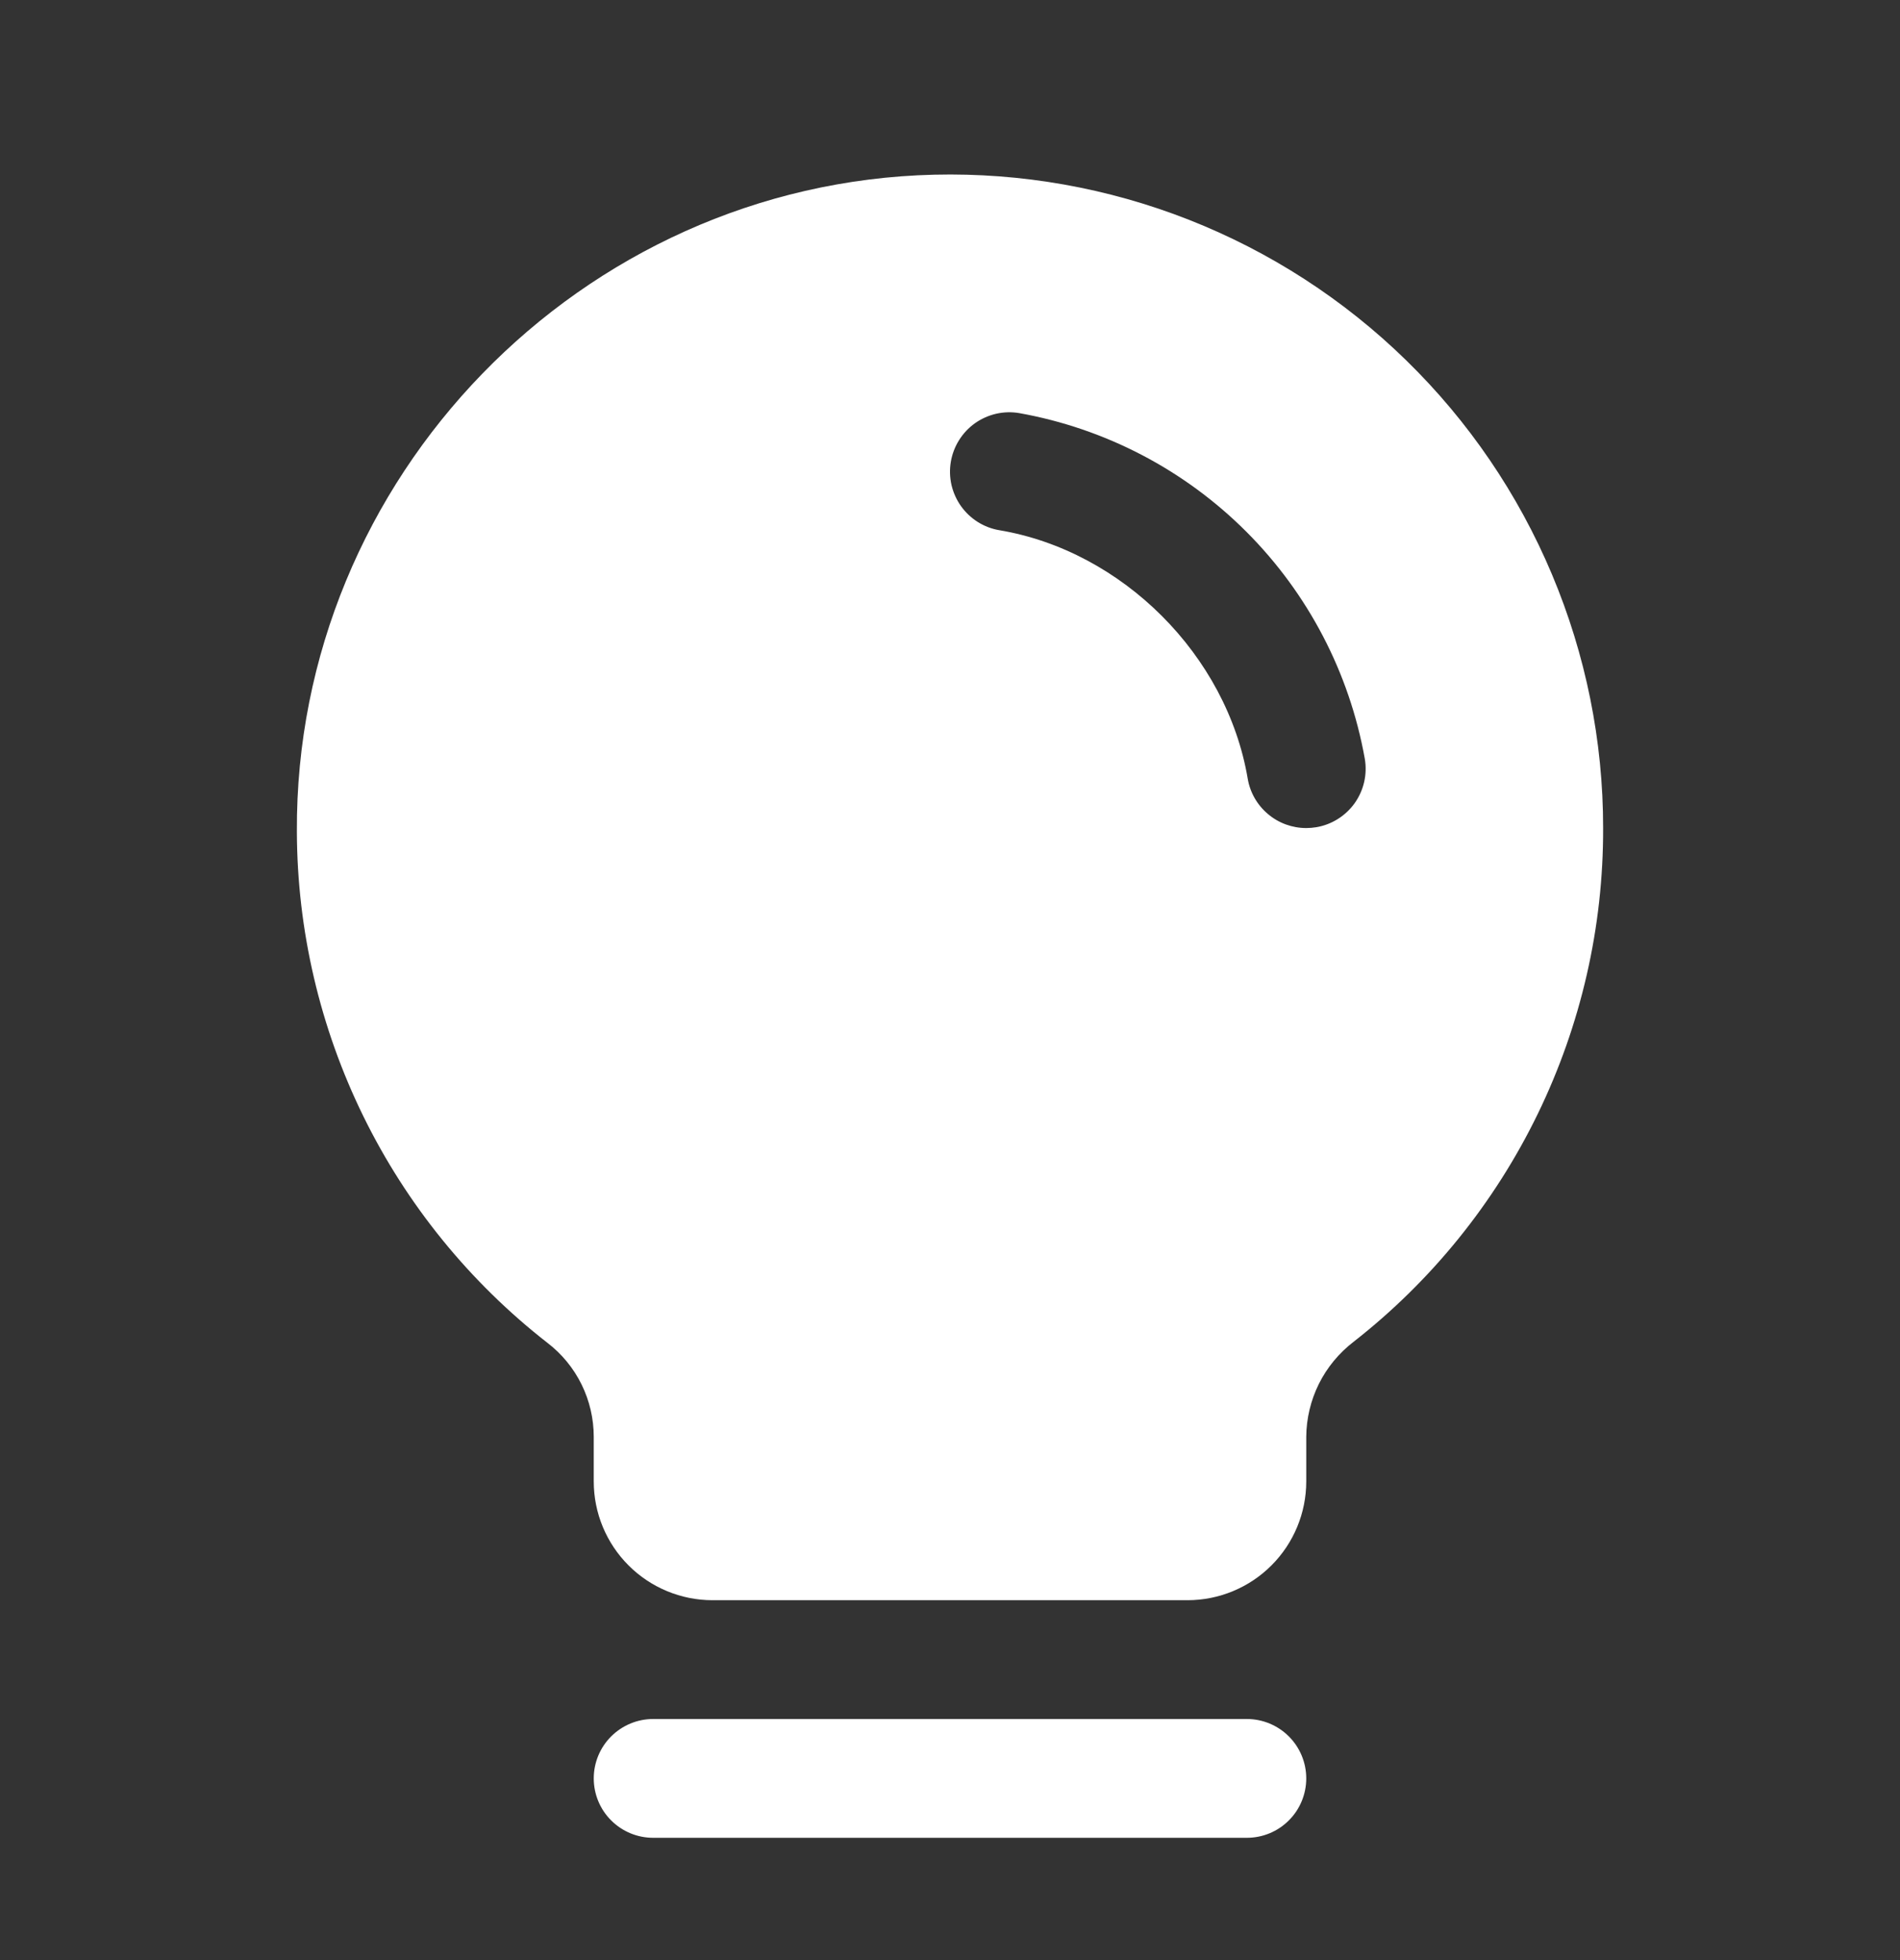 <svg width="32" height="33" viewBox="0 0 32 33" fill="none" xmlns="http://www.w3.org/2000/svg">
<rect x="0" y="0" width="32" height="33" fill="#333333" stroke="none"/>
<path d="M22 29.941C22 30.206 21.895 30.461 21.707 30.648C21.52 30.836 21.265 30.941 21 30.941H11C10.735 30.941 10.481 30.836 10.293 30.648C10.105 30.461 10 30.206 10 29.941C10 29.676 10.105 29.422 10.293 29.234C10.481 29.047 10.735 28.941 11 28.941H21C21.265 28.941 21.52 29.047 21.707 29.234C21.895 29.422 22 29.676 22 29.941ZM27 13.941C27.005 15.608 26.628 17.254 25.899 18.754C25.17 20.253 24.109 21.566 22.795 22.592C22.55 22.781 22.35 23.023 22.212 23.3C22.075 23.577 22.002 23.882 22 24.191V24.941C22 25.472 21.789 25.98 21.414 26.355C21.039 26.73 20.531 26.941 20 26.941H12C11.47 26.941 10.961 26.73 10.586 26.355C10.211 25.98 10 25.472 10 24.941V24.191C10 23.885 9.93 23.584 9.795 23.309C9.66 23.035 9.464 22.795 9.221 22.609C7.911 21.588 6.85 20.283 6.119 18.792C5.388 17.301 5.005 15.663 5 14.002C4.968 8.045 9.783 3.084 15.735 2.941C17.202 2.906 18.661 3.164 20.026 3.701C21.391 4.238 22.636 5.043 23.685 6.068C24.735 7.093 25.569 8.317 26.138 9.67C26.707 11.022 27.001 12.474 27 13.941ZM22.986 12.774C22.727 11.325 22.03 9.991 20.99 8.951C19.949 7.91 18.615 7.214 17.166 6.955C17.037 6.933 16.904 6.937 16.776 6.966C16.648 6.996 16.527 7.05 16.42 7.126C16.313 7.202 16.222 7.299 16.153 7.41C16.083 7.521 16.036 7.645 16.014 7.775C15.992 7.904 15.996 8.037 16.025 8.165C16.055 8.293 16.109 8.414 16.185 8.521C16.261 8.628 16.358 8.719 16.469 8.789C16.58 8.858 16.704 8.906 16.834 8.927C18.905 9.276 20.663 11.034 21.014 13.109C21.053 13.342 21.174 13.553 21.355 13.705C21.535 13.858 21.764 13.941 22 13.941C22.057 13.941 22.113 13.936 22.169 13.927C22.43 13.883 22.663 13.736 22.817 13.52C22.97 13.303 23.031 13.035 22.986 12.774Z" fill="white"/>
</svg>
